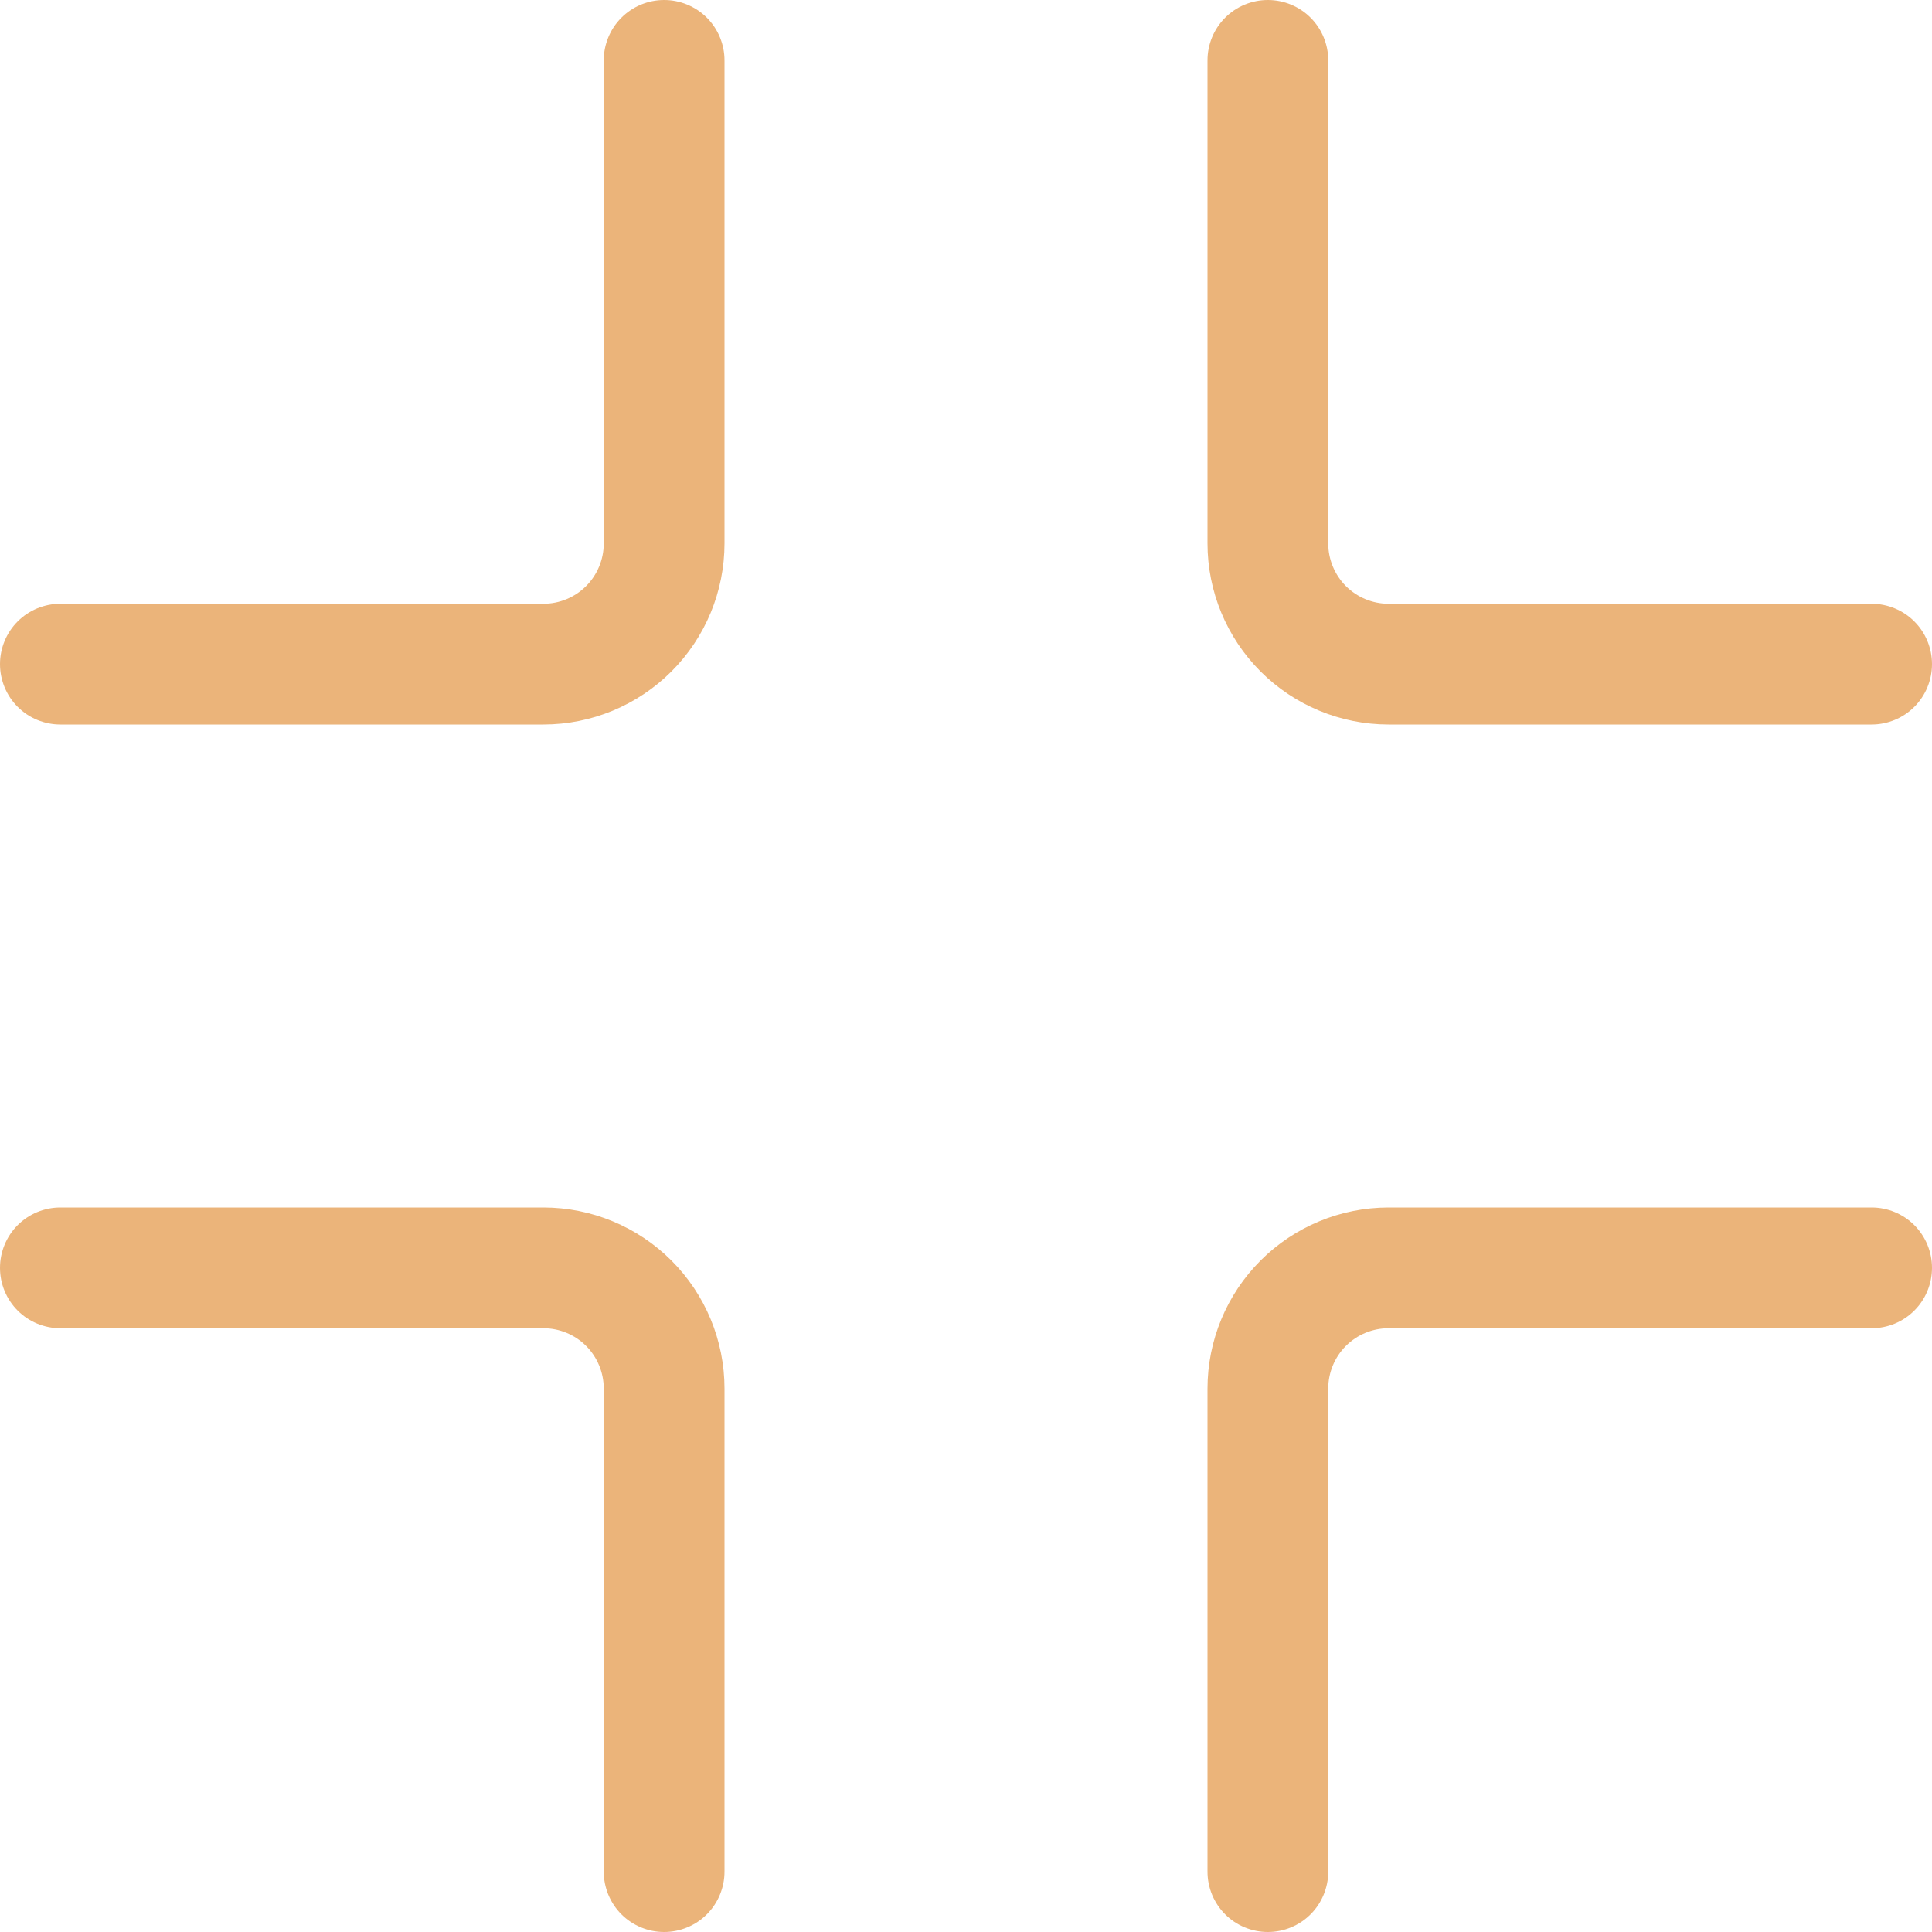 <svg width="28" height="28" viewBox="0 0 28 28" fill="none" xmlns="http://www.w3.org/2000/svg">
<path fill-rule="evenodd" clip-rule="evenodd" d="M9.625 0C9.857 0 10.08 0.092 10.244 0.256C10.408 0.42 10.5 0.643 10.5 0.875V7.875C10.5 8.571 10.223 9.239 9.731 9.731C9.239 10.223 8.571 10.5 7.875 10.5H0.875C0.643 10.5 0.42 10.408 0.256 10.244C0.092 10.08 0 9.857 0 9.625C0 9.393 0.092 9.17 0.256 9.006C0.42 8.842 0.643 8.75 0.875 8.75H7.875C8.107 8.75 8.33 8.658 8.494 8.494C8.658 8.33 8.75 8.107 8.75 7.875V0.875C8.75 0.643 8.842 0.42 9.006 0.256C9.17 0.092 9.393 0 9.625 0V0ZM18.375 0C18.607 0 18.83 0.092 18.994 0.256C19.158 0.42 19.25 0.643 19.25 0.875V7.875C19.25 8.107 19.342 8.33 19.506 8.494C19.67 8.658 19.893 8.75 20.125 8.75H27.125C27.357 8.75 27.58 8.842 27.744 9.006C27.908 9.17 28 9.393 28 9.625C28 9.857 27.908 10.08 27.744 10.244C27.58 10.408 27.357 10.5 27.125 10.5H20.125C19.429 10.5 18.761 10.223 18.269 9.731C17.777 9.239 17.5 8.571 17.5 7.875V0.875C17.5 0.643 17.592 0.42 17.756 0.256C17.92 0.092 18.143 0 18.375 0V0ZM0 18.375C0 18.143 0.092 17.92 0.256 17.756C0.42 17.592 0.643 17.5 0.875 17.5H7.875C8.571 17.5 9.239 17.777 9.731 18.269C10.223 18.761 10.5 19.429 10.5 20.125V27.125C10.5 27.357 10.408 27.58 10.244 27.744C10.08 27.908 9.857 28 9.625 28C9.393 28 9.17 27.908 9.006 27.744C8.842 27.58 8.75 27.357 8.75 27.125V20.125C8.75 19.893 8.658 19.67 8.494 19.506C8.33 19.342 8.107 19.25 7.875 19.25H0.875C0.643 19.25 0.42 19.158 0.256 18.994C0.092 18.83 0 18.607 0 18.375ZM17.5 20.125C17.5 19.429 17.777 18.761 18.269 18.269C18.761 17.777 19.429 17.5 20.125 17.5H27.125C27.357 17.5 27.58 17.592 27.744 17.756C27.908 17.92 28 18.143 28 18.375C28 18.607 27.908 18.83 27.744 18.994C27.58 19.158 27.357 19.25 27.125 19.25H20.125C19.893 19.25 19.67 19.342 19.506 19.506C19.342 19.67 19.25 19.893 19.25 20.125V27.125C19.25 27.357 19.158 27.58 18.994 27.744C18.83 27.908 18.607 28 18.375 28C18.143 28 17.92 27.908 17.756 27.744C17.592 27.58 17.5 27.357 17.5 27.125V20.125Z" fill="#EBB47A"/>
</svg>
